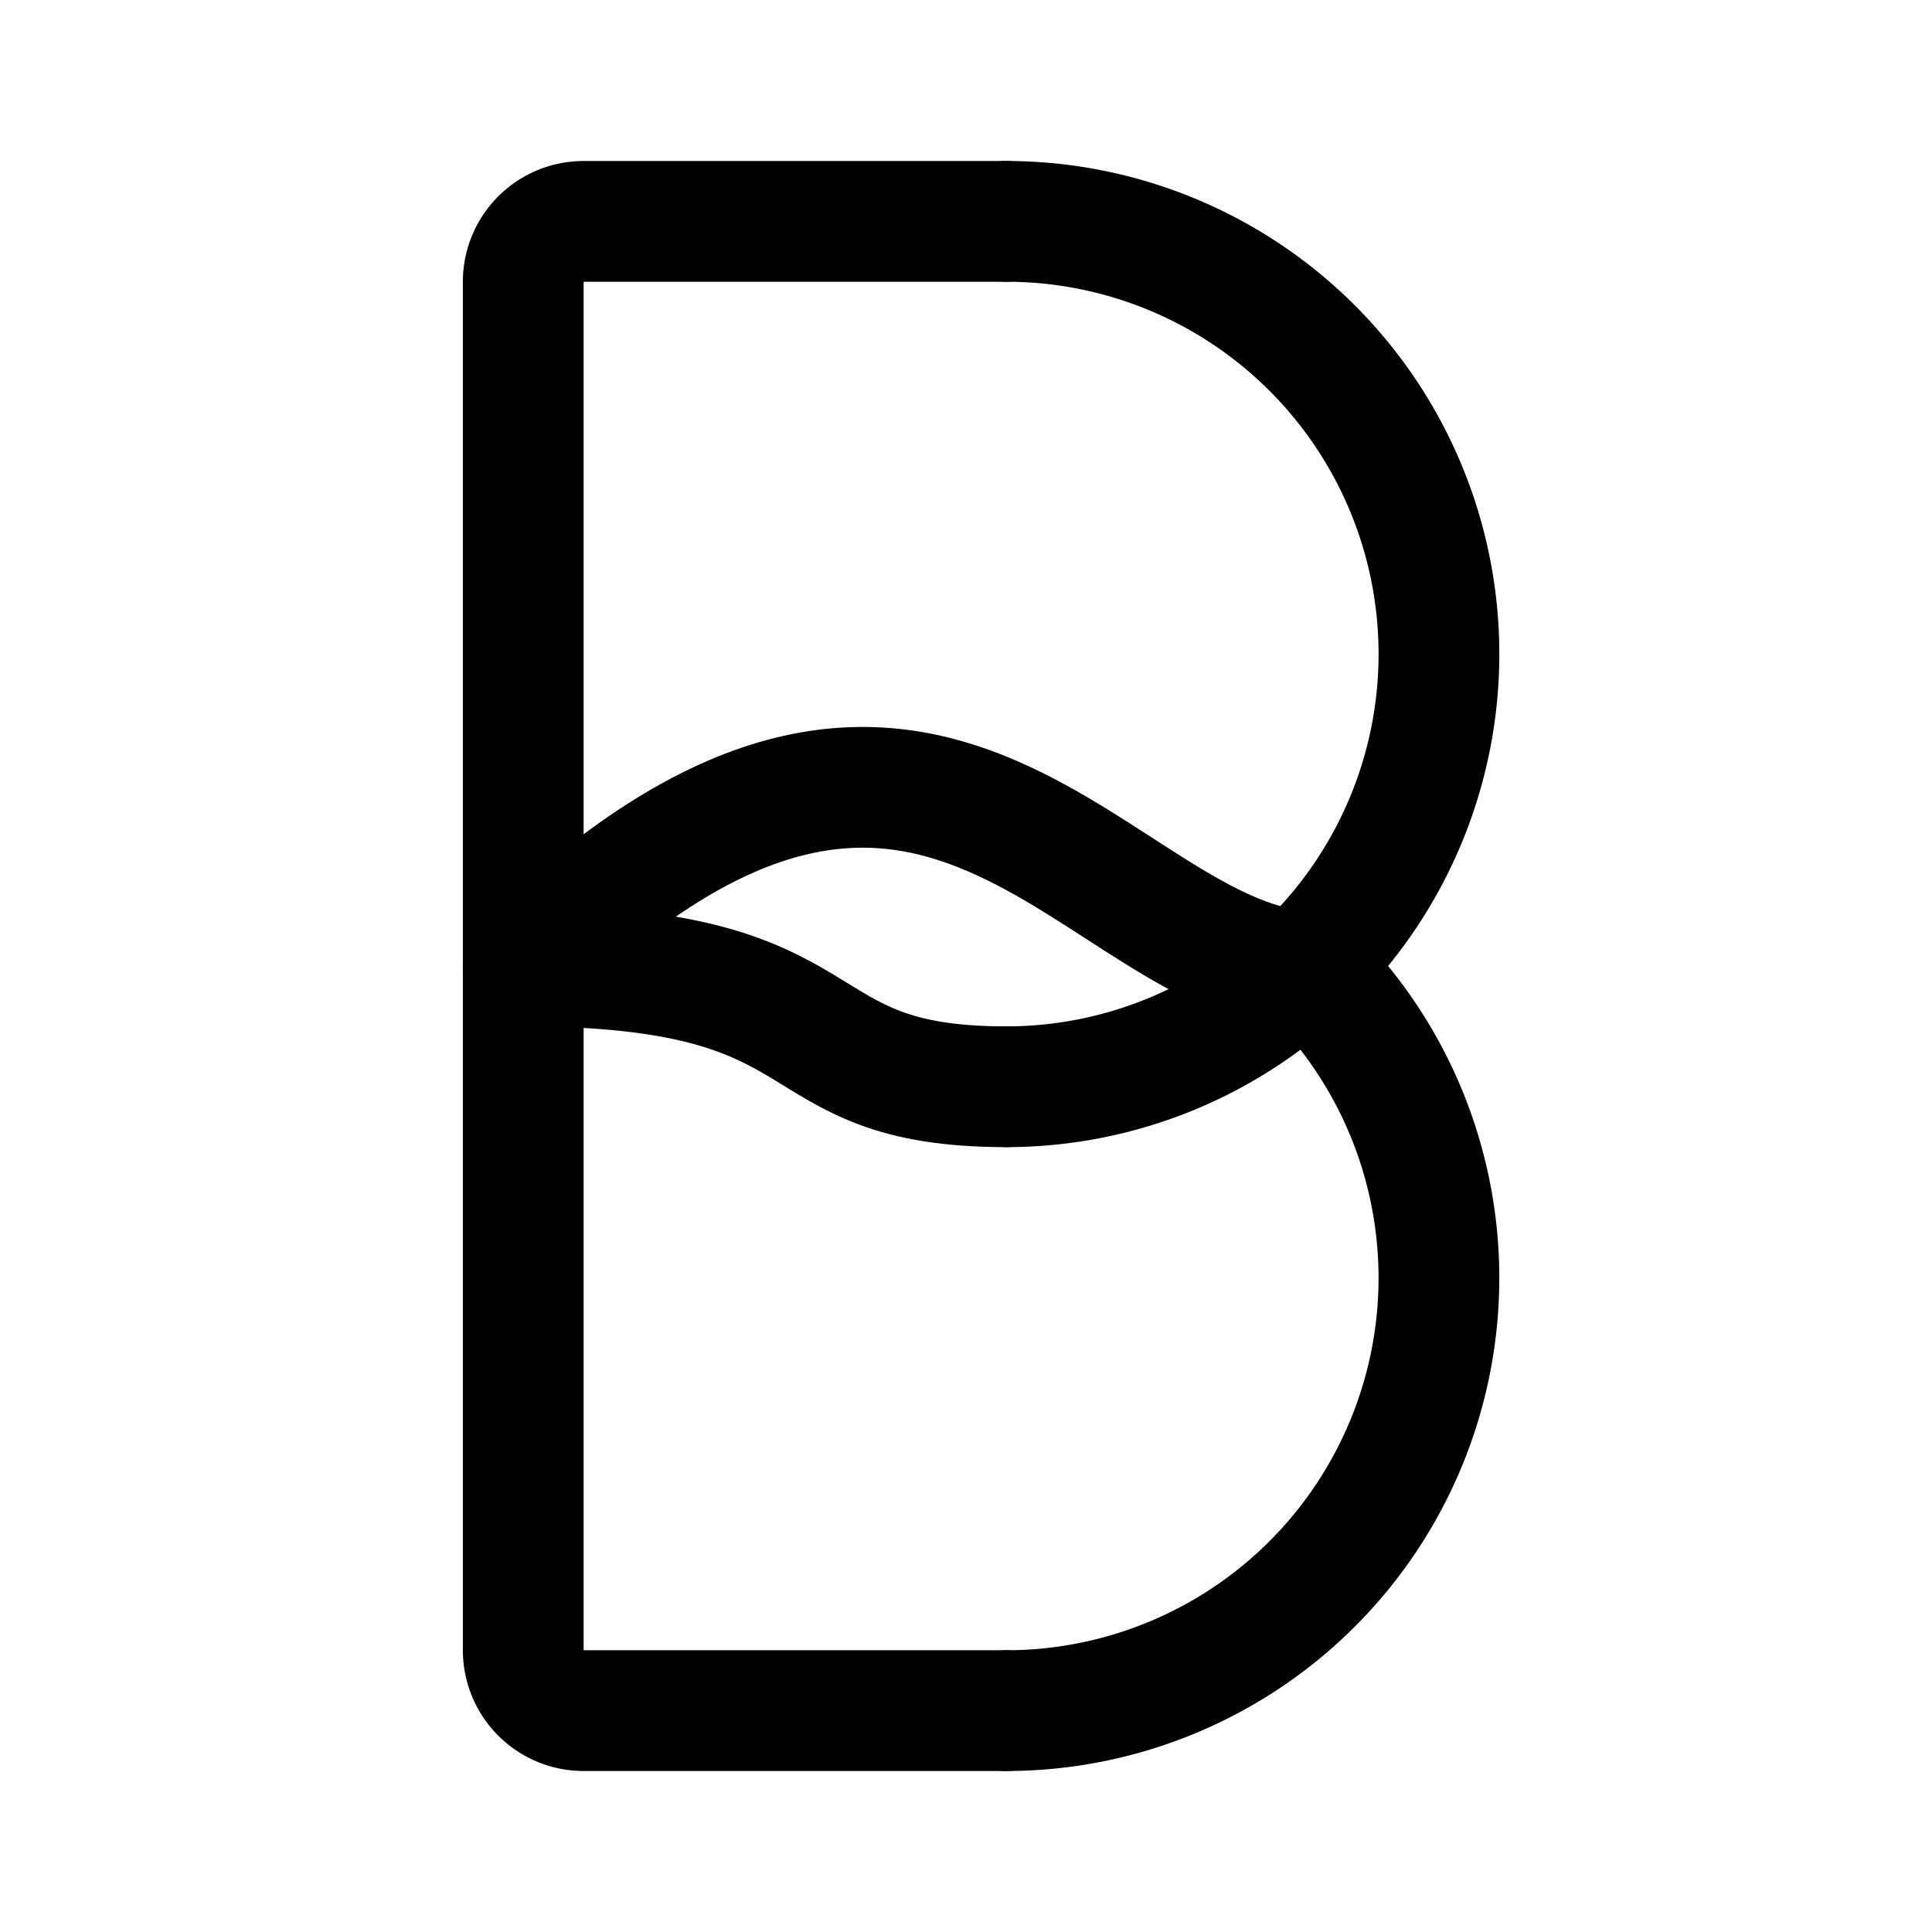 <svg xmlns="http://www.w3.org/2000/svg" width="192" height="192" fill="none"><path stroke="#000" stroke-linecap="round" stroke-linejoin="round" stroke-width="12" d="M100 22H58a6 6 0 0 0-6 6v136a6 6 0 0 0 6 6h42"/><path stroke="#000" stroke-linecap="round" stroke-linejoin="round" stroke-width="12" d="M52 96c33 0 25 12 48 12"/><path stroke="#000" stroke-linecap="round" stroke-linejoin="round" stroke-width="12" d="M130.41 96.59C109 96 93 56 52 96"/><path stroke="#000" stroke-linecap="round" stroke-linejoin="round" stroke-width="12" d="M100 108a43 43 0 1 0 0-86"/><path stroke="#000" stroke-linecap="round" stroke-linejoin="round" stroke-width="12" d="M100 170a43.002 43.002 0 0 0 30.406-73.406"/></svg>